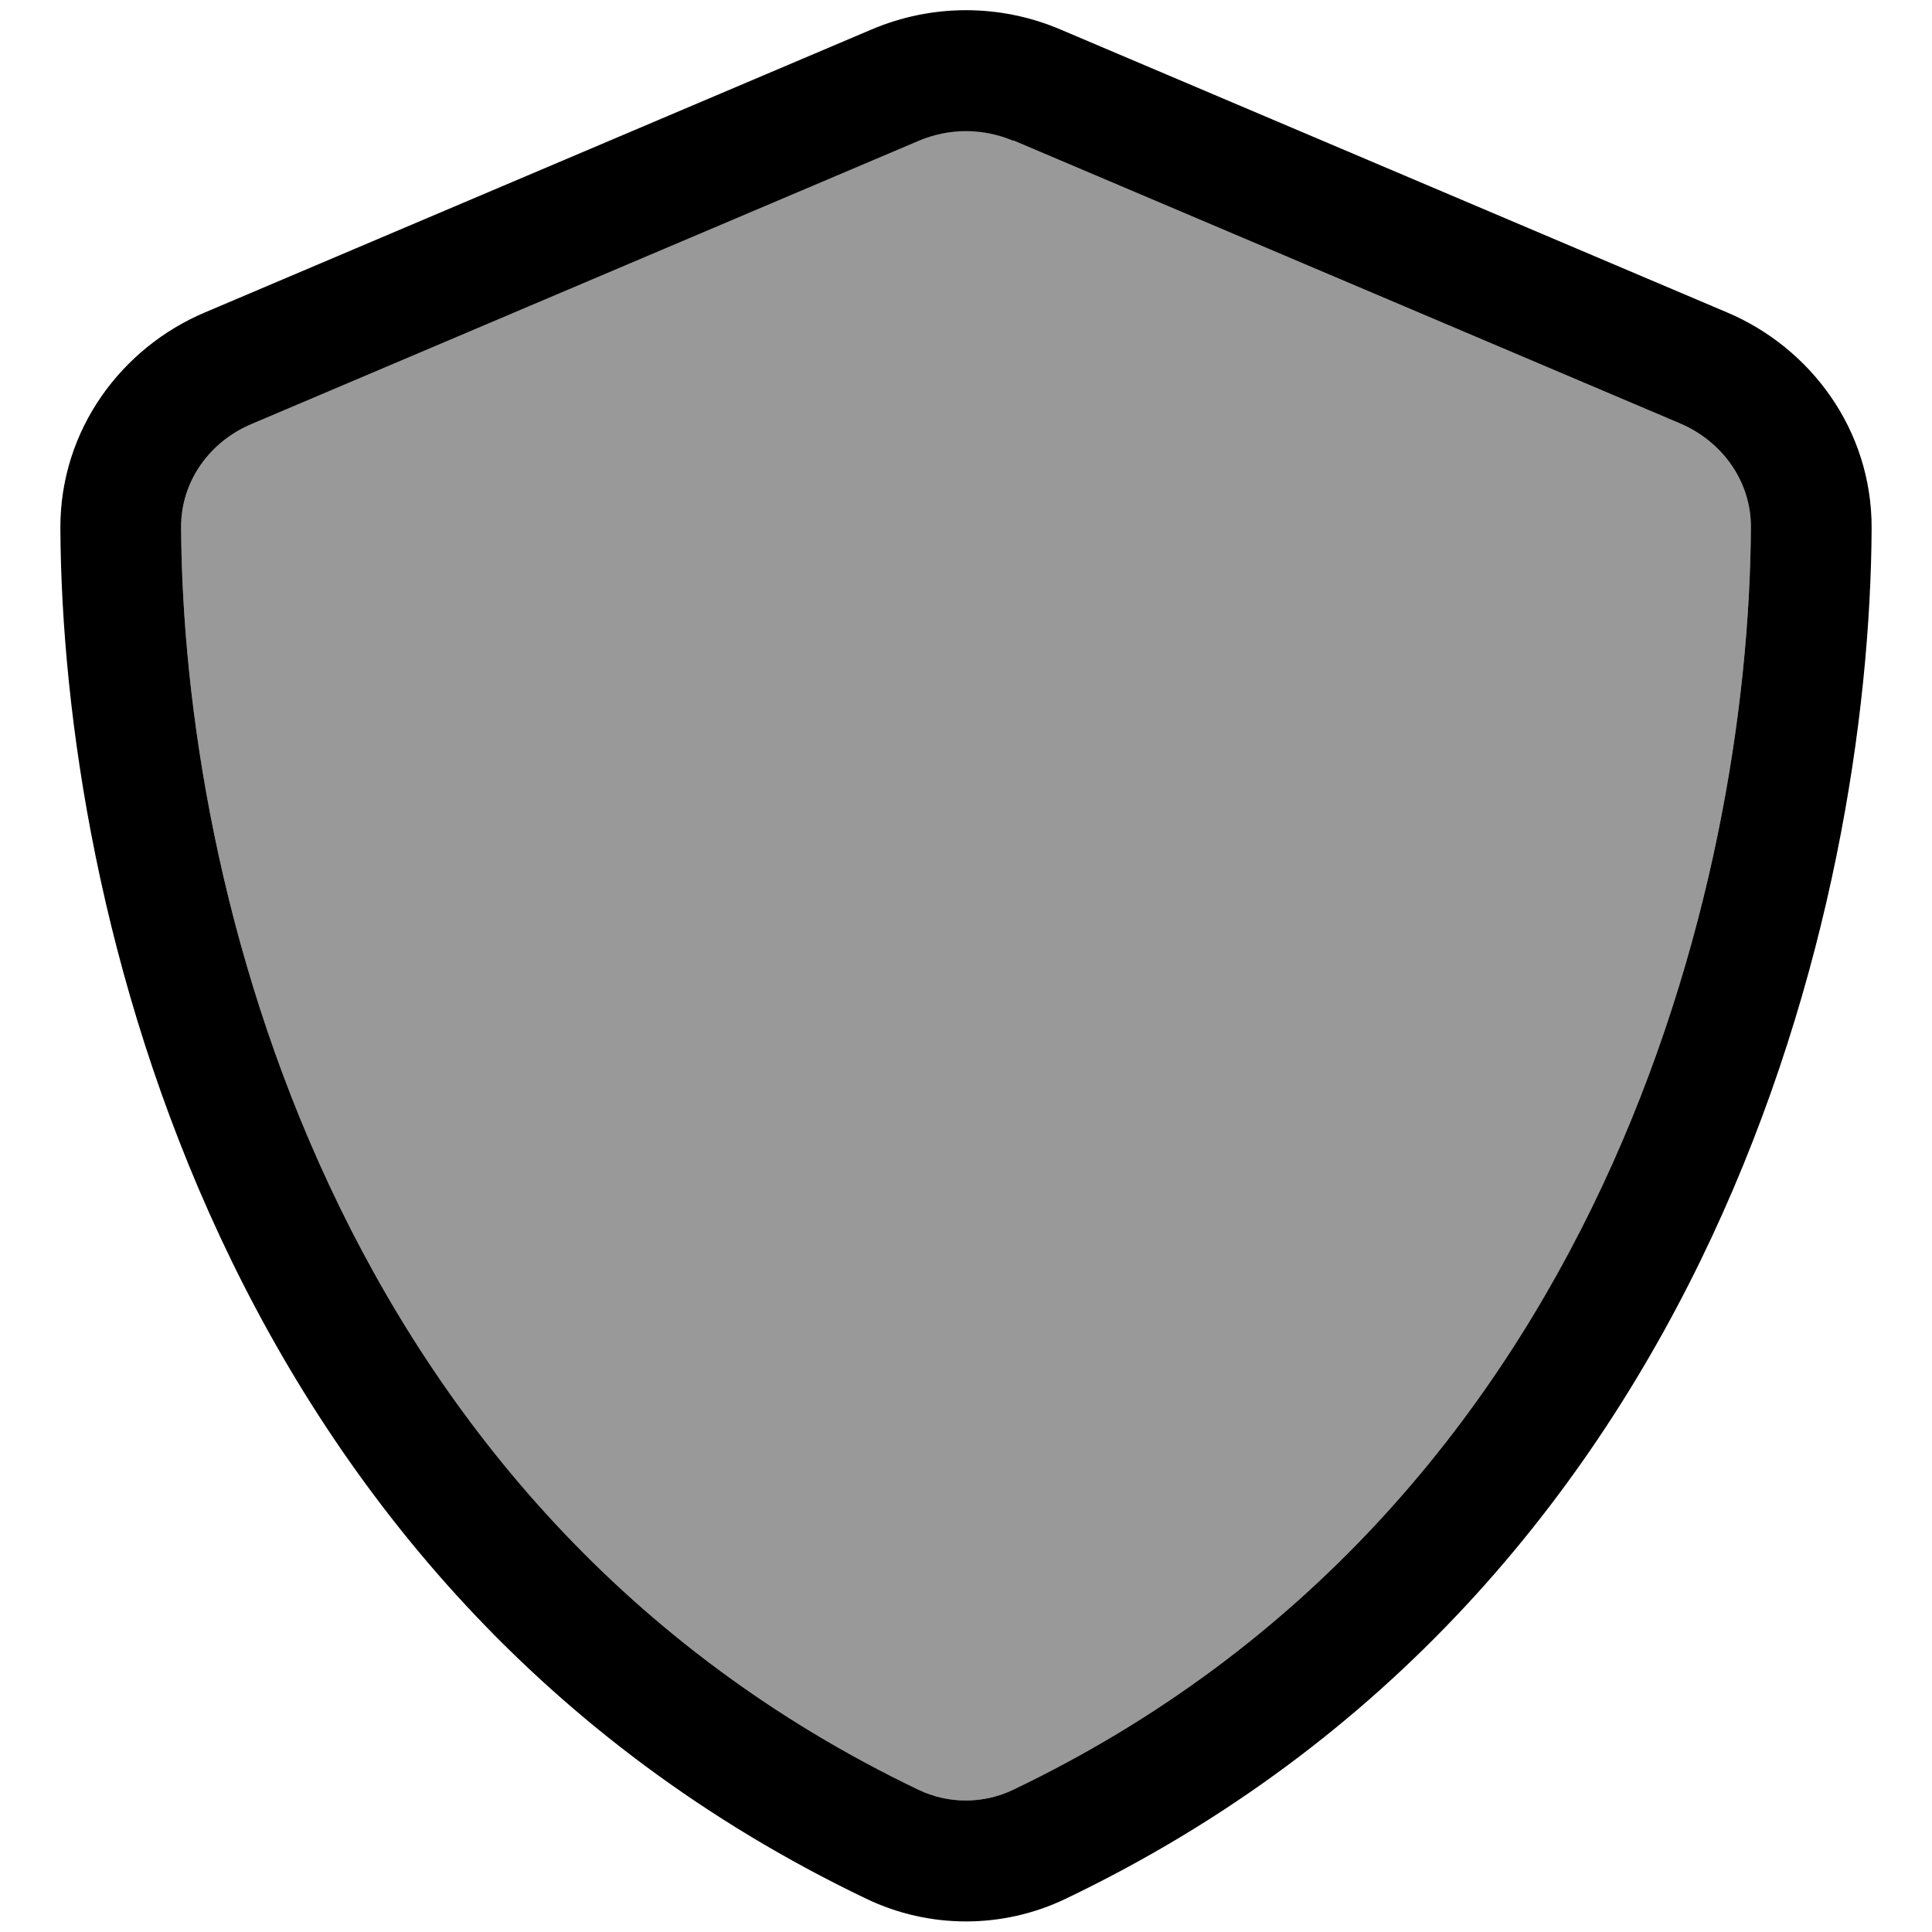 <svg xmlns="http://www.w3.org/2000/svg" viewBox="0 0 512 512"><defs><style>.fa-secondary{opacity:.4}</style></defs><path class="fa-secondary" d="M48 139.8c.5 94 39.3 259.8 195.4 334.5c7.9 3.8 17.2 3.8 25.1 0c156.1-74.7 195-240.4 195.5-334.5c.1-12.1-7.5-22.8-18.8-27.6l-176.7-75c-8-3.4-17-3.4-25 0l-176.7 75C55.5 117 47.9 127.7 48 139.8z"/><path class="fa-primary" d="M268.5 37.3c-8-3.4-17-3.4-25 0l-176.7 75C55.5 117 47.9 127.7 48 139.8c.5 94 39.3 259.8 195.4 334.5c7.9 3.8 17.2 3.8 25.1 0c156.1-74.7 195-240.4 195.5-334.5c.1-12.1-7.5-22.8-18.8-27.6l-176.7-75zM231 7.8c16-6.8 34-6.8 50 0l176.7 75c22 9.3 38.4 31 38.3 57.2c-.5 99.2-41.3 280.7-213.6 363.2c-16.7 8-36.1 8-52.8 0C57.3 420.7 16.5 239.2 16 140c-.1-26.2 16.3-47.9 38.3-57.2L231 7.8z"/></svg>
